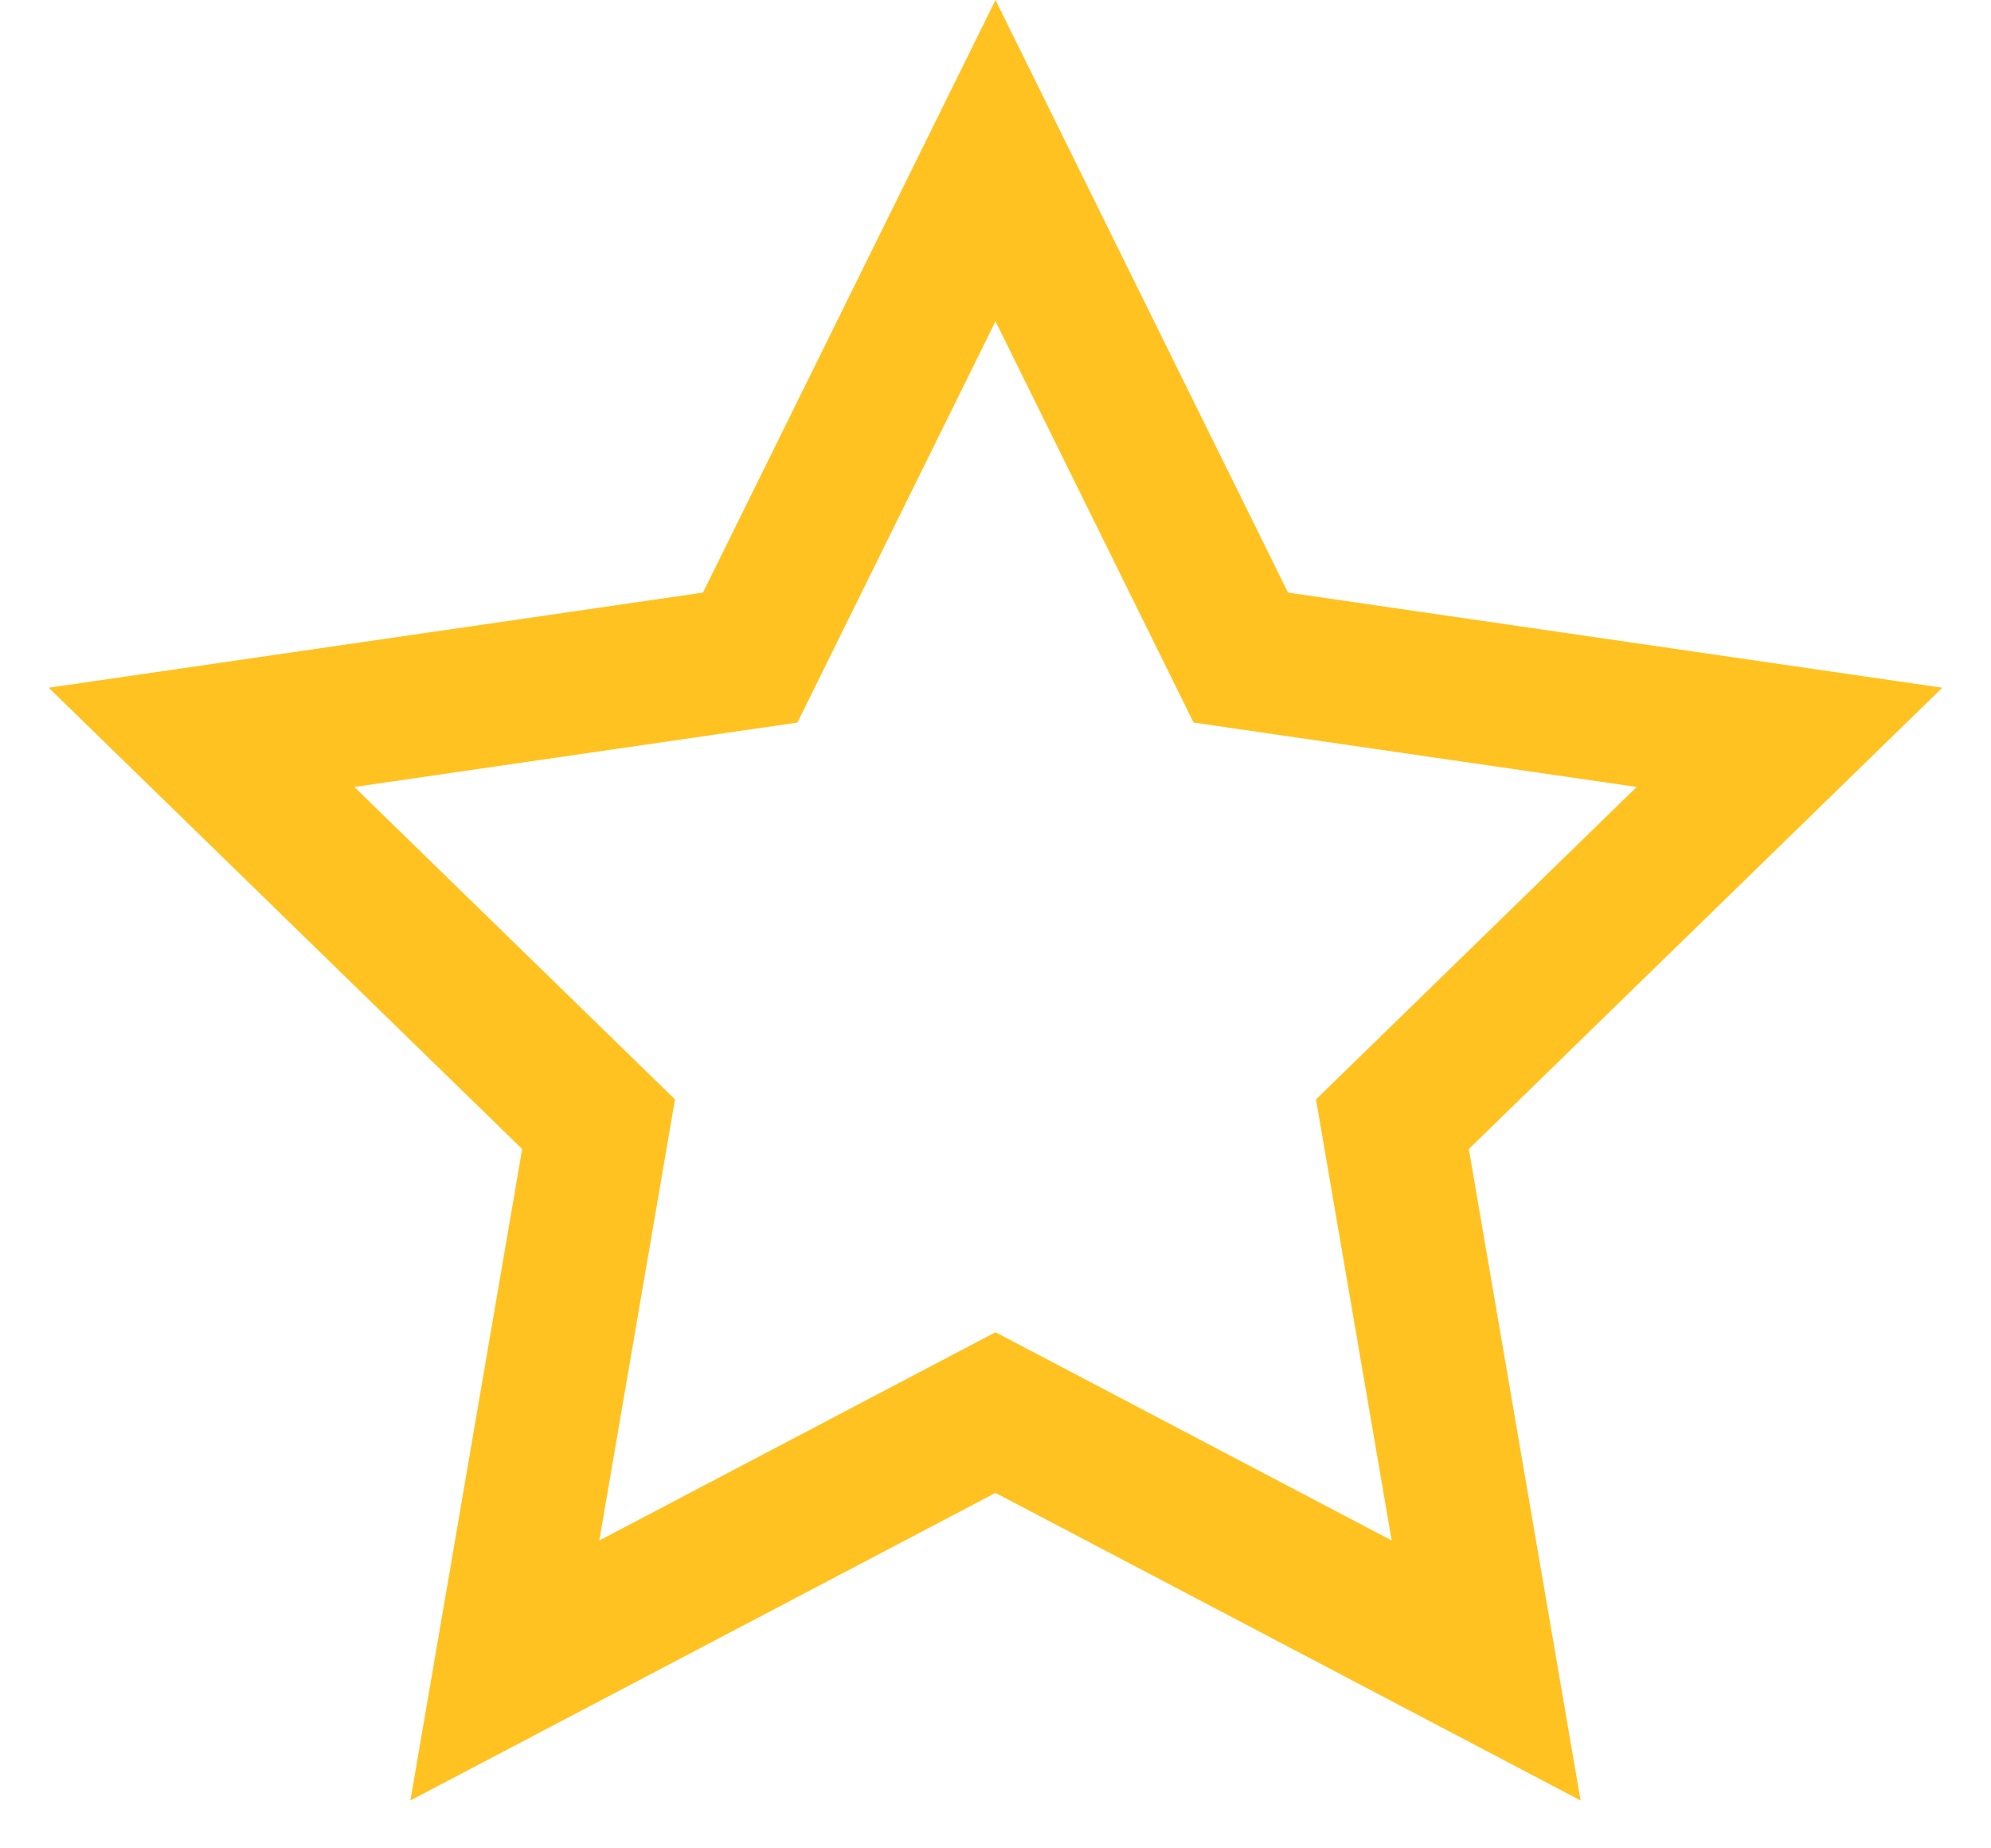 <?xml version="1.0" encoding="UTF-8"?>
<svg width="14px" height="13px" viewBox="0 0 14 13" version="1.1" xmlns="http://www.w3.org/2000/svg" xmlns:xlink="http://www.w3.org/1999/xlink">
    <!-- Generator: Sketch 64 (93537) - https://sketch.com -->
    <title>Star</title>
    <desc>Created with Sketch.</desc>
    <g id="Symbols" stroke="none" stroke-width="1" fill="none" fill-rule="evenodd">
        <g id="Tide-basket-building-module" transform="translate(-16, -43)" stroke="#FFC220">
            <g id="Basket-Building-Module">
                <g id="Group-4">
                    <path d="M23,44.13 L21.275,47.625 L17.417,48.186 L20.209,50.907 L19.55,54.749 L23,52.935 L26.45,54.749 L25.791,50.907 L28.583,48.186 L24.725,47.625 L23,44.13 Z" id="Star"></path>
                </g>
            </g>
        </g>
    </g>
</svg>